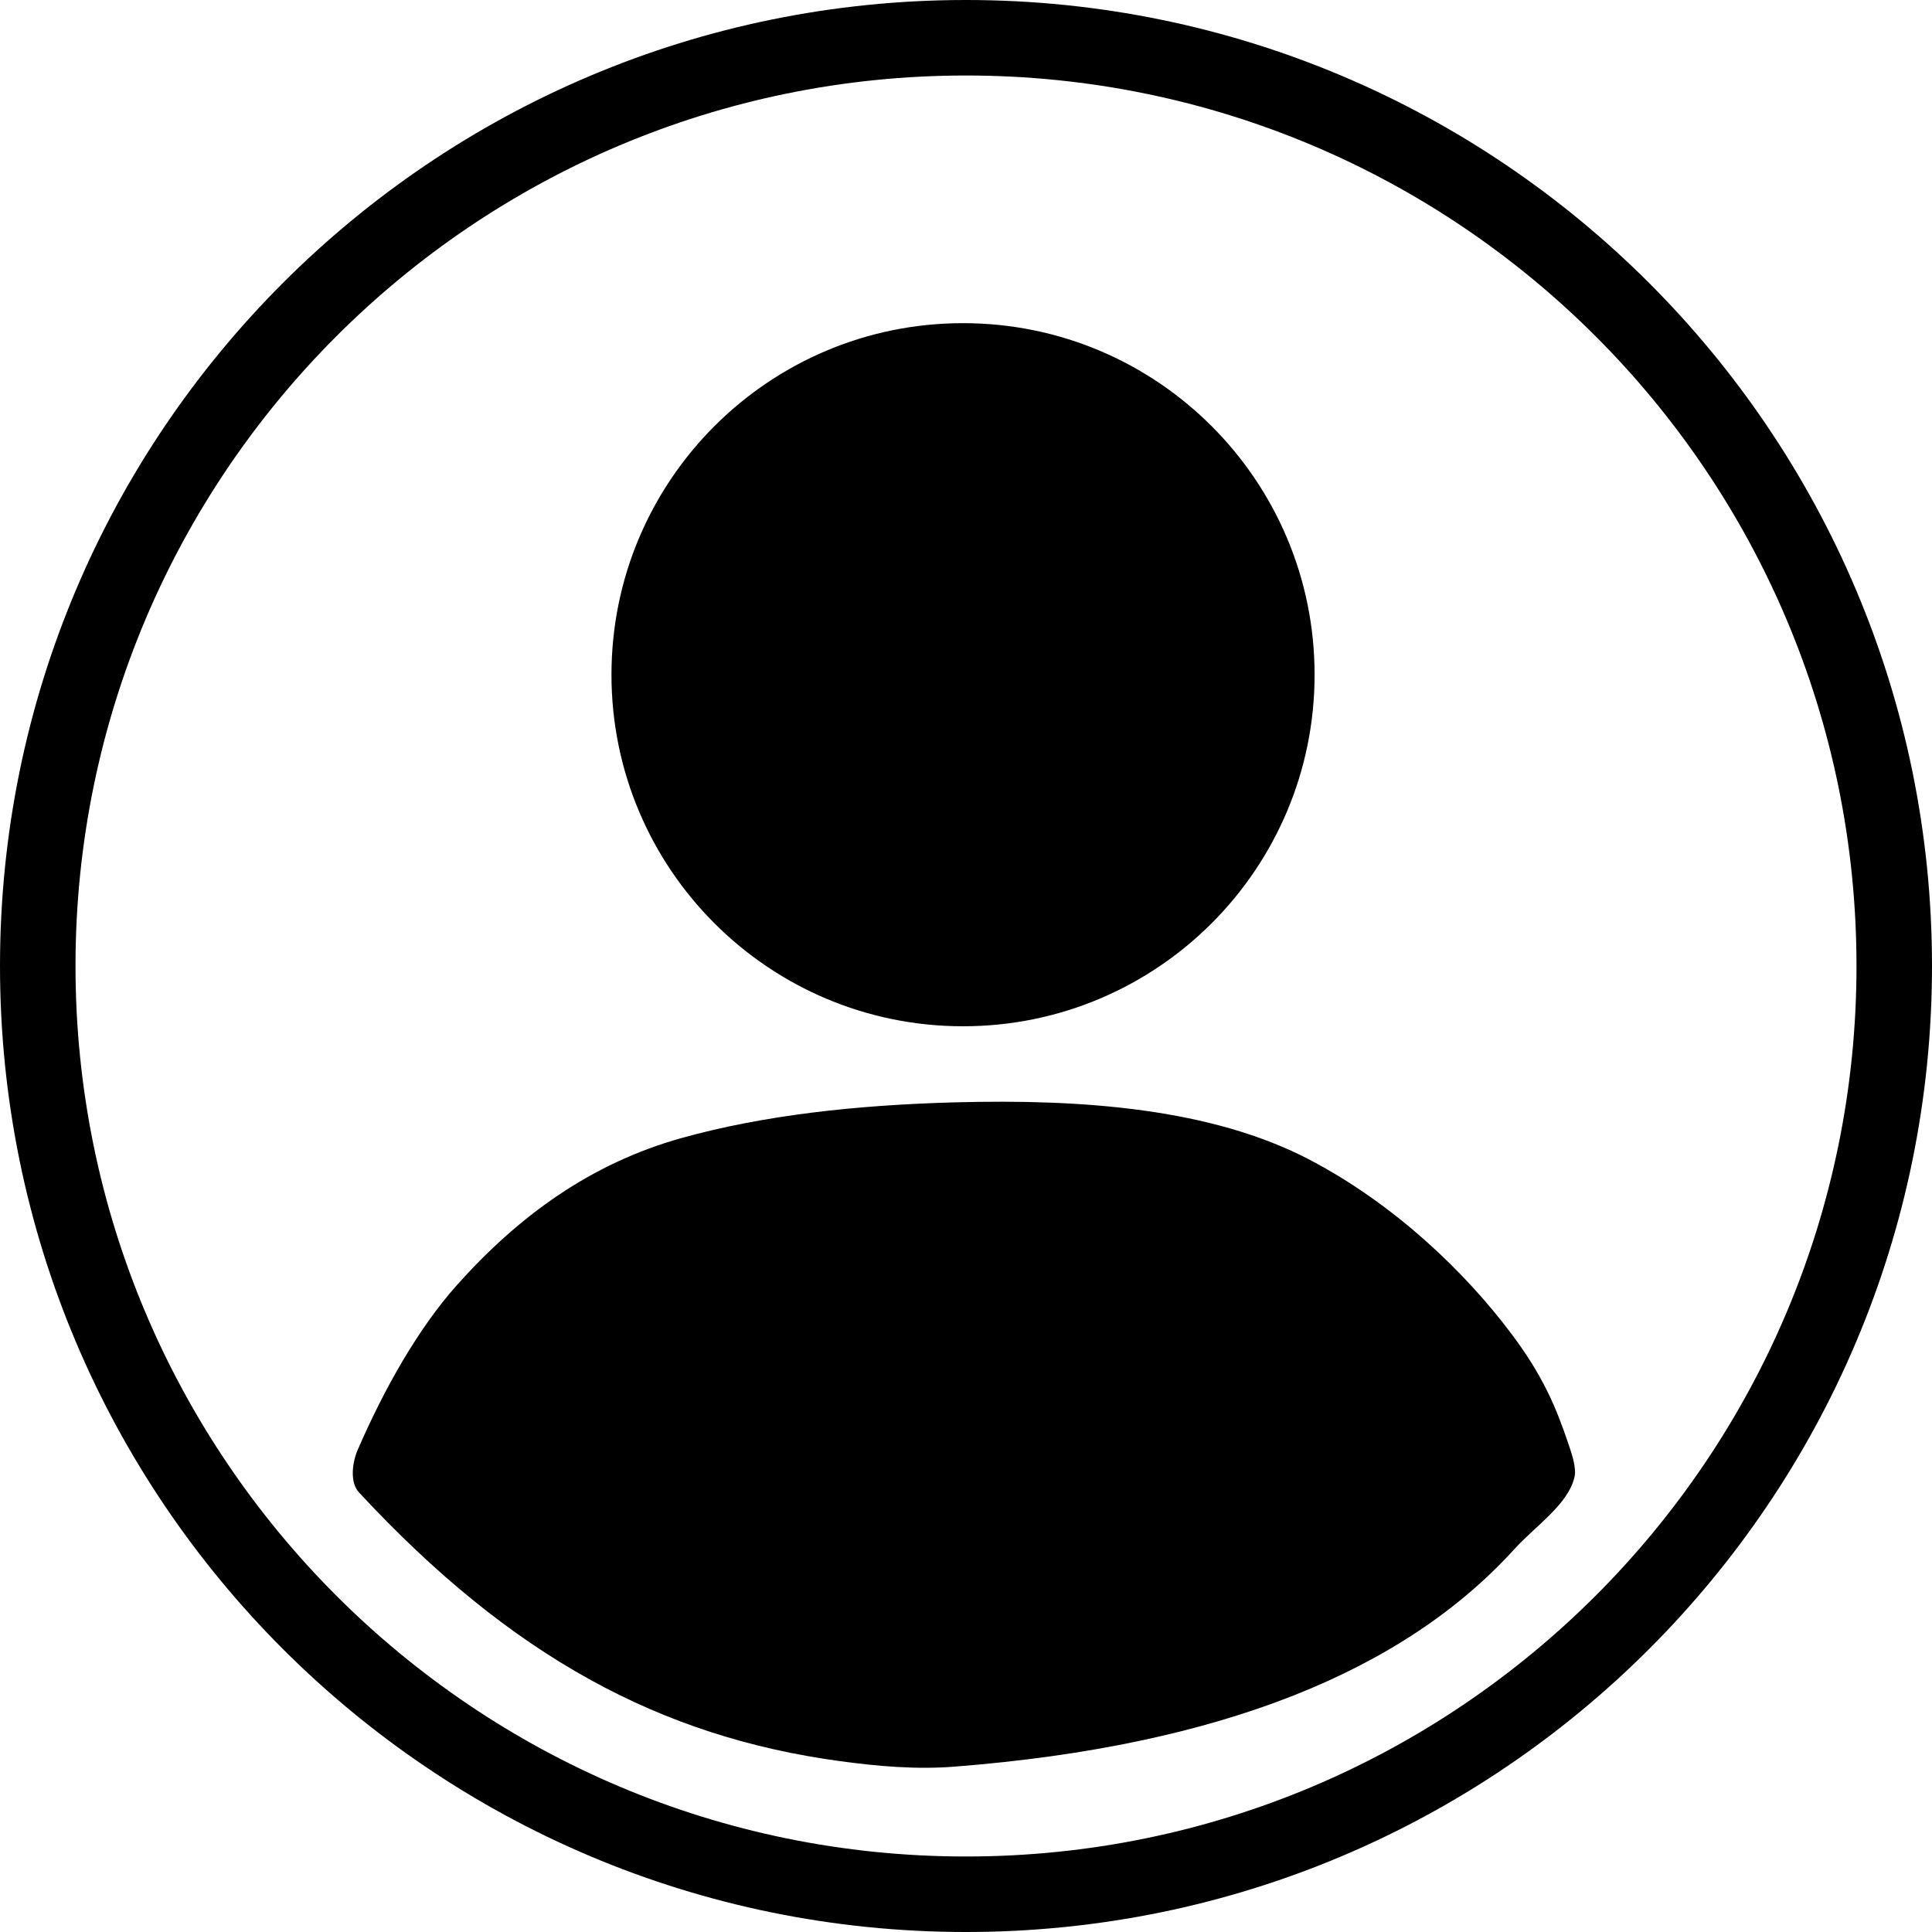 <?xml version="1.0" encoding="UTF-8"?>
<!DOCTYPE svg PUBLIC "-//W3C//DTD SVG 1.0//EN" "http://www.w3.org/TR/2001/REC-SVG-20010904/DTD/svg10.dtd">
<!-- Creator: CorelDRAW -->
<svg xmlns="http://www.w3.org/2000/svg" xml:space="preserve" width="150mm" height="150mm" version="1.0" style="shape-rendering:geometricPrecision; text-rendering:geometricPrecision; image-rendering:optimizeQuality; fill-rule:evenodd; clip-rule:evenodd"
viewBox="0 0 14998.94 14998.94"
 xmlns:xlink="http://www.w3.org/1999/xlink"
 xmlns:xodm="http://www.corel.com/coreldraw/odm/2003">
 <defs>
  <style type="text/css">
   <![CDATA[
    .fil0 {fill:black}
   ]]>
  </style>
 </defs>
 <g id="Camada_x0020_1">
  <g id="_2168221864288">
   <path class="fil0" d="M586.17 7499.47c0,-3818.11 3095.19,-6913.3 6913.3,-6913.3 3818.11,0 6913.3,3095.19 6913.3,6913.3 0,3818.11 -3095.19,6913.3 -6913.3,6913.3 -3818.11,0 -6913.3,-3095.19 -6913.3,-6913.3zm14412.77 0c0,-4141.84 -3357.63,-7499.47 -7499.47,-7499.47 -4141.84,0 -7499.47,3357.63 -7499.47,7499.47 0,4141.84 3357.63,7499.47 7499.47,7499.47 4141.84,0 7499.47,-3357.63 7499.47,-7499.47z"/>
   <path class="fil0" d="M7476.4 2508.8c-1507.35,0 -2729.29,1221.94 -2729.29,2729.29 0,1507.34 1221.93,2729.29 2729.29,2729.29 1507.34,0 2729.28,-1221.94 2729.28,-2729.29 0,-1507.34 -1221.93,-2729.29 -2729.28,-2729.29z"/>
   <path class="fil0" d="M7409.08 8558.11c-762.21,20.93 -1482.61,99.61 -2119.02,277.3 -703.63,196.45 -1265.13,606.15 -1742.92,1141.39 -305.99,342.8 -568.98,815.41 -769.49,1277.32 -43.08,99.23 -63.39,253.89 9.57,332.53 1183.36,1275.55 2341.6,1896.95 3733.69,2085.75 286.45,38.86 585.45,66.55 888.17,42.94 2086.45,-162.8 3493.84,-750.79 4345.64,-1686.57 171.07,-187.95 416.54,-346.22 468.38,-559.87 17.94,-73.88 -22,-186.14 -48.78,-265.23 -96.16,-284.01 -196.43,-522.47 -437.11,-844.15 -363.07,-485.28 -909.56,-1009.01 -1566.96,-1354.32 -761.43,-399.95 -1765.25,-474.42 -2761.17,-447.08z"/>
  </g>
 </g>
</svg>
